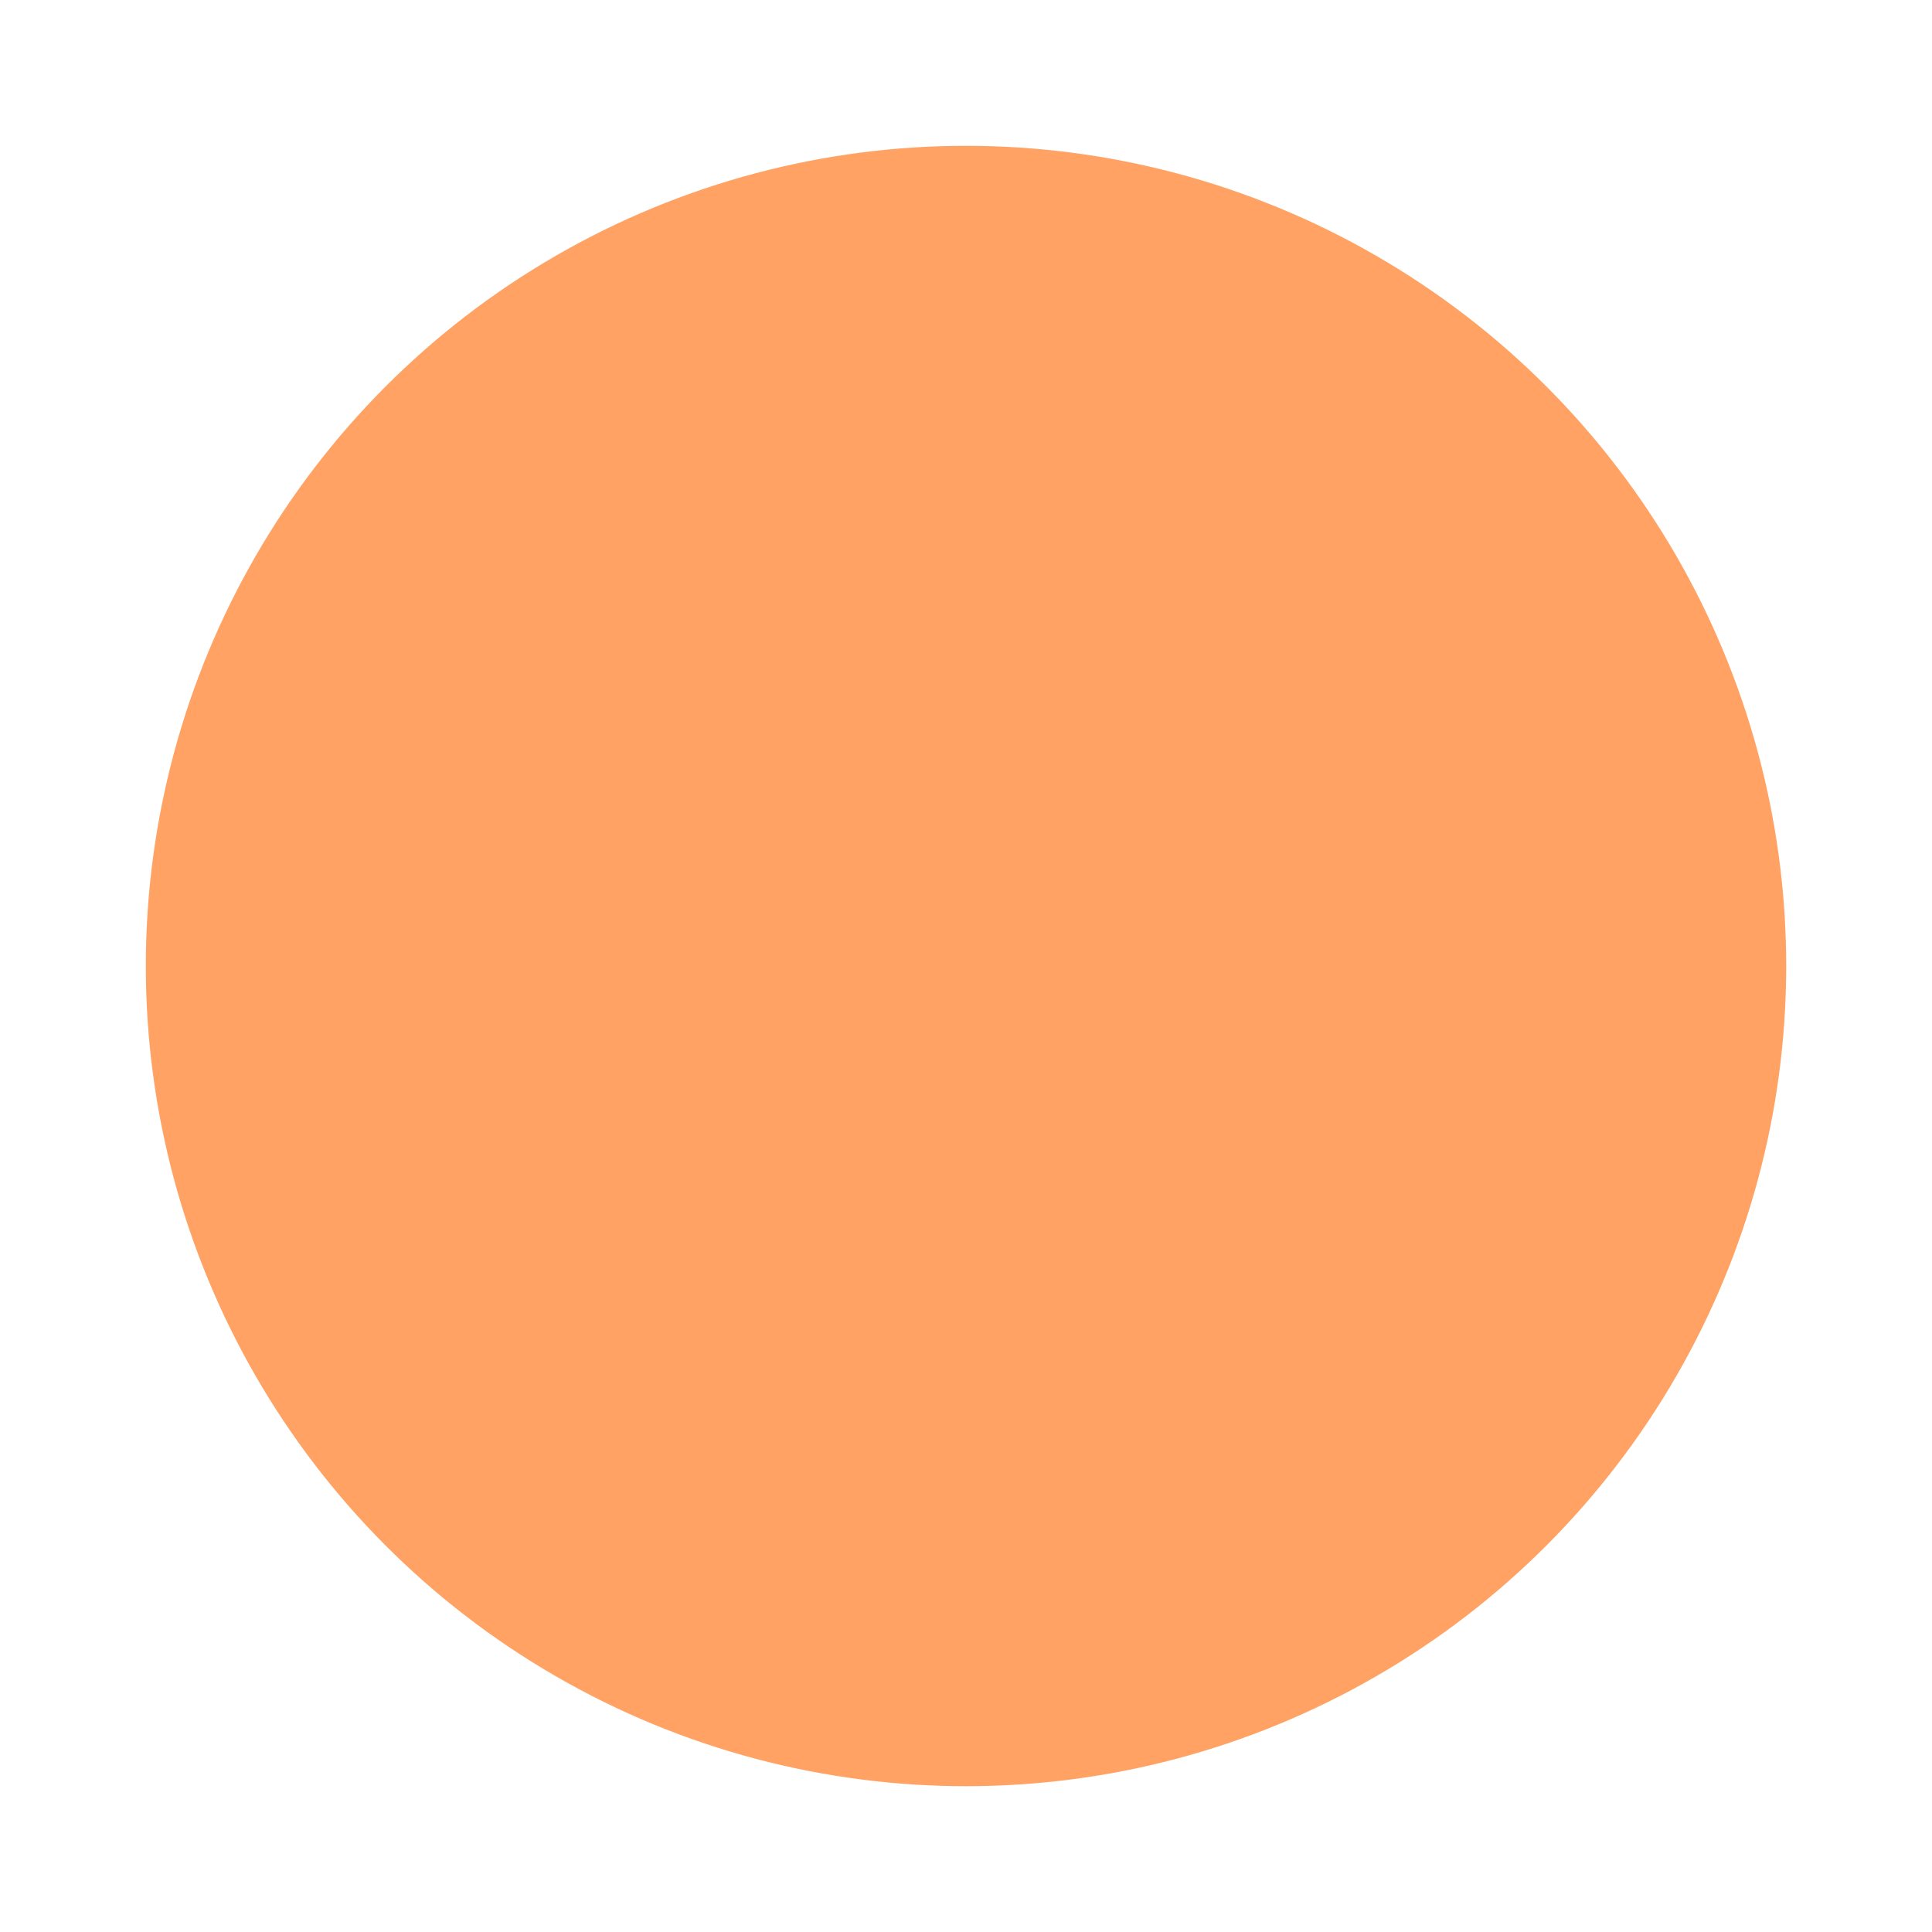 <?xml version="1.0" encoding="UTF-8" standalone="no"?>
<svg xmlns:dc="http://purl.org/dc/elements/1.1/" xmlns:cc="http://creativecommons.org/ns#" xmlns:rdf="http://www.w3.org/1999/02/22-rdf-syntax-ns#" xmlns:svg="http://www.w3.org/2000/svg" xmlns="http://www.w3.org/2000/svg" xmlns:sodipodi="http://sodipodi.sourceforge.net/DTD/sodipodi-0.dtd" xmlns:inkscape="http://www.inkscape.org/namespaces/inkscape" sodipodi:docname="paper.svg" inkscape:version="1.0beta2 (2b71d25, 2019-12-03)" id="svg8" version="1.1" viewBox="0 0 105.833 105.833" height="400" width="400">
  <defs id="defs2">
    <filter id="filter1291" style="color-interpolation-filters:sRGB" inkscape:label="Rough Paper" inkscape:menu="Textures" inkscape:menu-tooltip="Aquarelle paper effect which can be used for pictures as for objects" width="1.3" x="-0.15" height="1.3" y="-0.15">
      <feTurbulence id="feTurbulence1277" result="result4" seed="0" numOctaves="5" baseFrequency="0.04" type="fractalNoise" />
      <feDisplacementMap id="feDisplacementMap1279" result="result3" scale="0" xChannelSelector="R" yChannelSelector="G" in2="result4" in="SourceGraphic" />
      <feDiffuseLighting id="feDiffuseLighting1283" in="result4" result="result1" surfaceScale="4.595" diffuseConstant="1" lighting-color="#e9e6d7">
        <feDistantLight id="feDistantLight1281" elevation="40" azimuth="235" />
      </feDiffuseLighting>
      <feComposite id="feComposite1285" result="result2" in2="result1" in="result3" operator="in" />
      <feComposite k4="0" k3="0" k2="0" id="feComposite1287" k1="1.7" operator="arithmetic" result="result5" in2="result1" />
      <feBlend id="feBlend1289" mode="normal" in2="result3" in="result5" />
    </filter>
    <filter id="filter1373" style="color-interpolation-filters:sRGB;" inkscape:label="Rough Paper" inkscape:menu="Textures" inkscape:menu-tooltip="Aquarelle paper effect which can be used for pictures as for objects" width="1.3" x="-0.15" height="1.3" y="-0.15">
      <feTurbulence id="feTurbulence1359" result="result4" seed="0" numOctaves="5" baseFrequency="0.04" type="fractalNoise" />
      <feDisplacementMap id="feDisplacementMap1361" result="result3" scale="10" xChannelSelector="R" yChannelSelector="G" in2="result4" in="SourceGraphic" />
      <feDiffuseLighting id="feDiffuseLighting1365" in="result4" result="result1" surfaceScale="3" diffuseConstant="1" lighting-color="rgb(233,230,215)">
        <feDistantLight id="feDistantLight1363" elevation="40" azimuth="235" />
      </feDiffuseLighting>
      <feComposite id="feComposite1367" result="result2" in2="result1" in="result3" operator="in" />
      <feComposite id="feComposite1369" k1="1.7" operator="arithmetic" result="result5" in2="result1" />
      <feBlend id="feBlend1371" mode="normal" in2="result3" in="result5" />
    </filter>
  </defs>
  <sodipodi:namedview units="px" inkscape:window-maximized="1" inkscape:window-y="0" inkscape:window-x="0" inkscape:window-height="1027" inkscape:window-width="1920" showgrid="false" inkscape:document-rotation="0" inkscape:current-layer="layer1" inkscape:document-units="mm" inkscape:cy="253.23445" inkscape:cx="179.79768" inkscape:zoom="1.4" inkscape:pageshadow="2" inkscape:pageopacity="0.0" borderopacity="1.0" bordercolor="#666666" pagecolor="#ffffff" id="base" />
  <g id="layer1" inkscape:groupmode="layer" inkscape:label="Layer 1">
    <circle r="44.929" cy="52.917" cx="52.917" id="path1357" style="opacity:0.957;fill:#ff9955;fill-opacity:1;stroke:none;stroke-width:0.4;stroke-linecap:round;stroke-linejoin:round;stroke-miterlimit:4;stroke-dasharray:none;stroke-dashoffset:0;stroke-opacity:1;filter:url(#filter1373)" />
  </g>
</svg>

